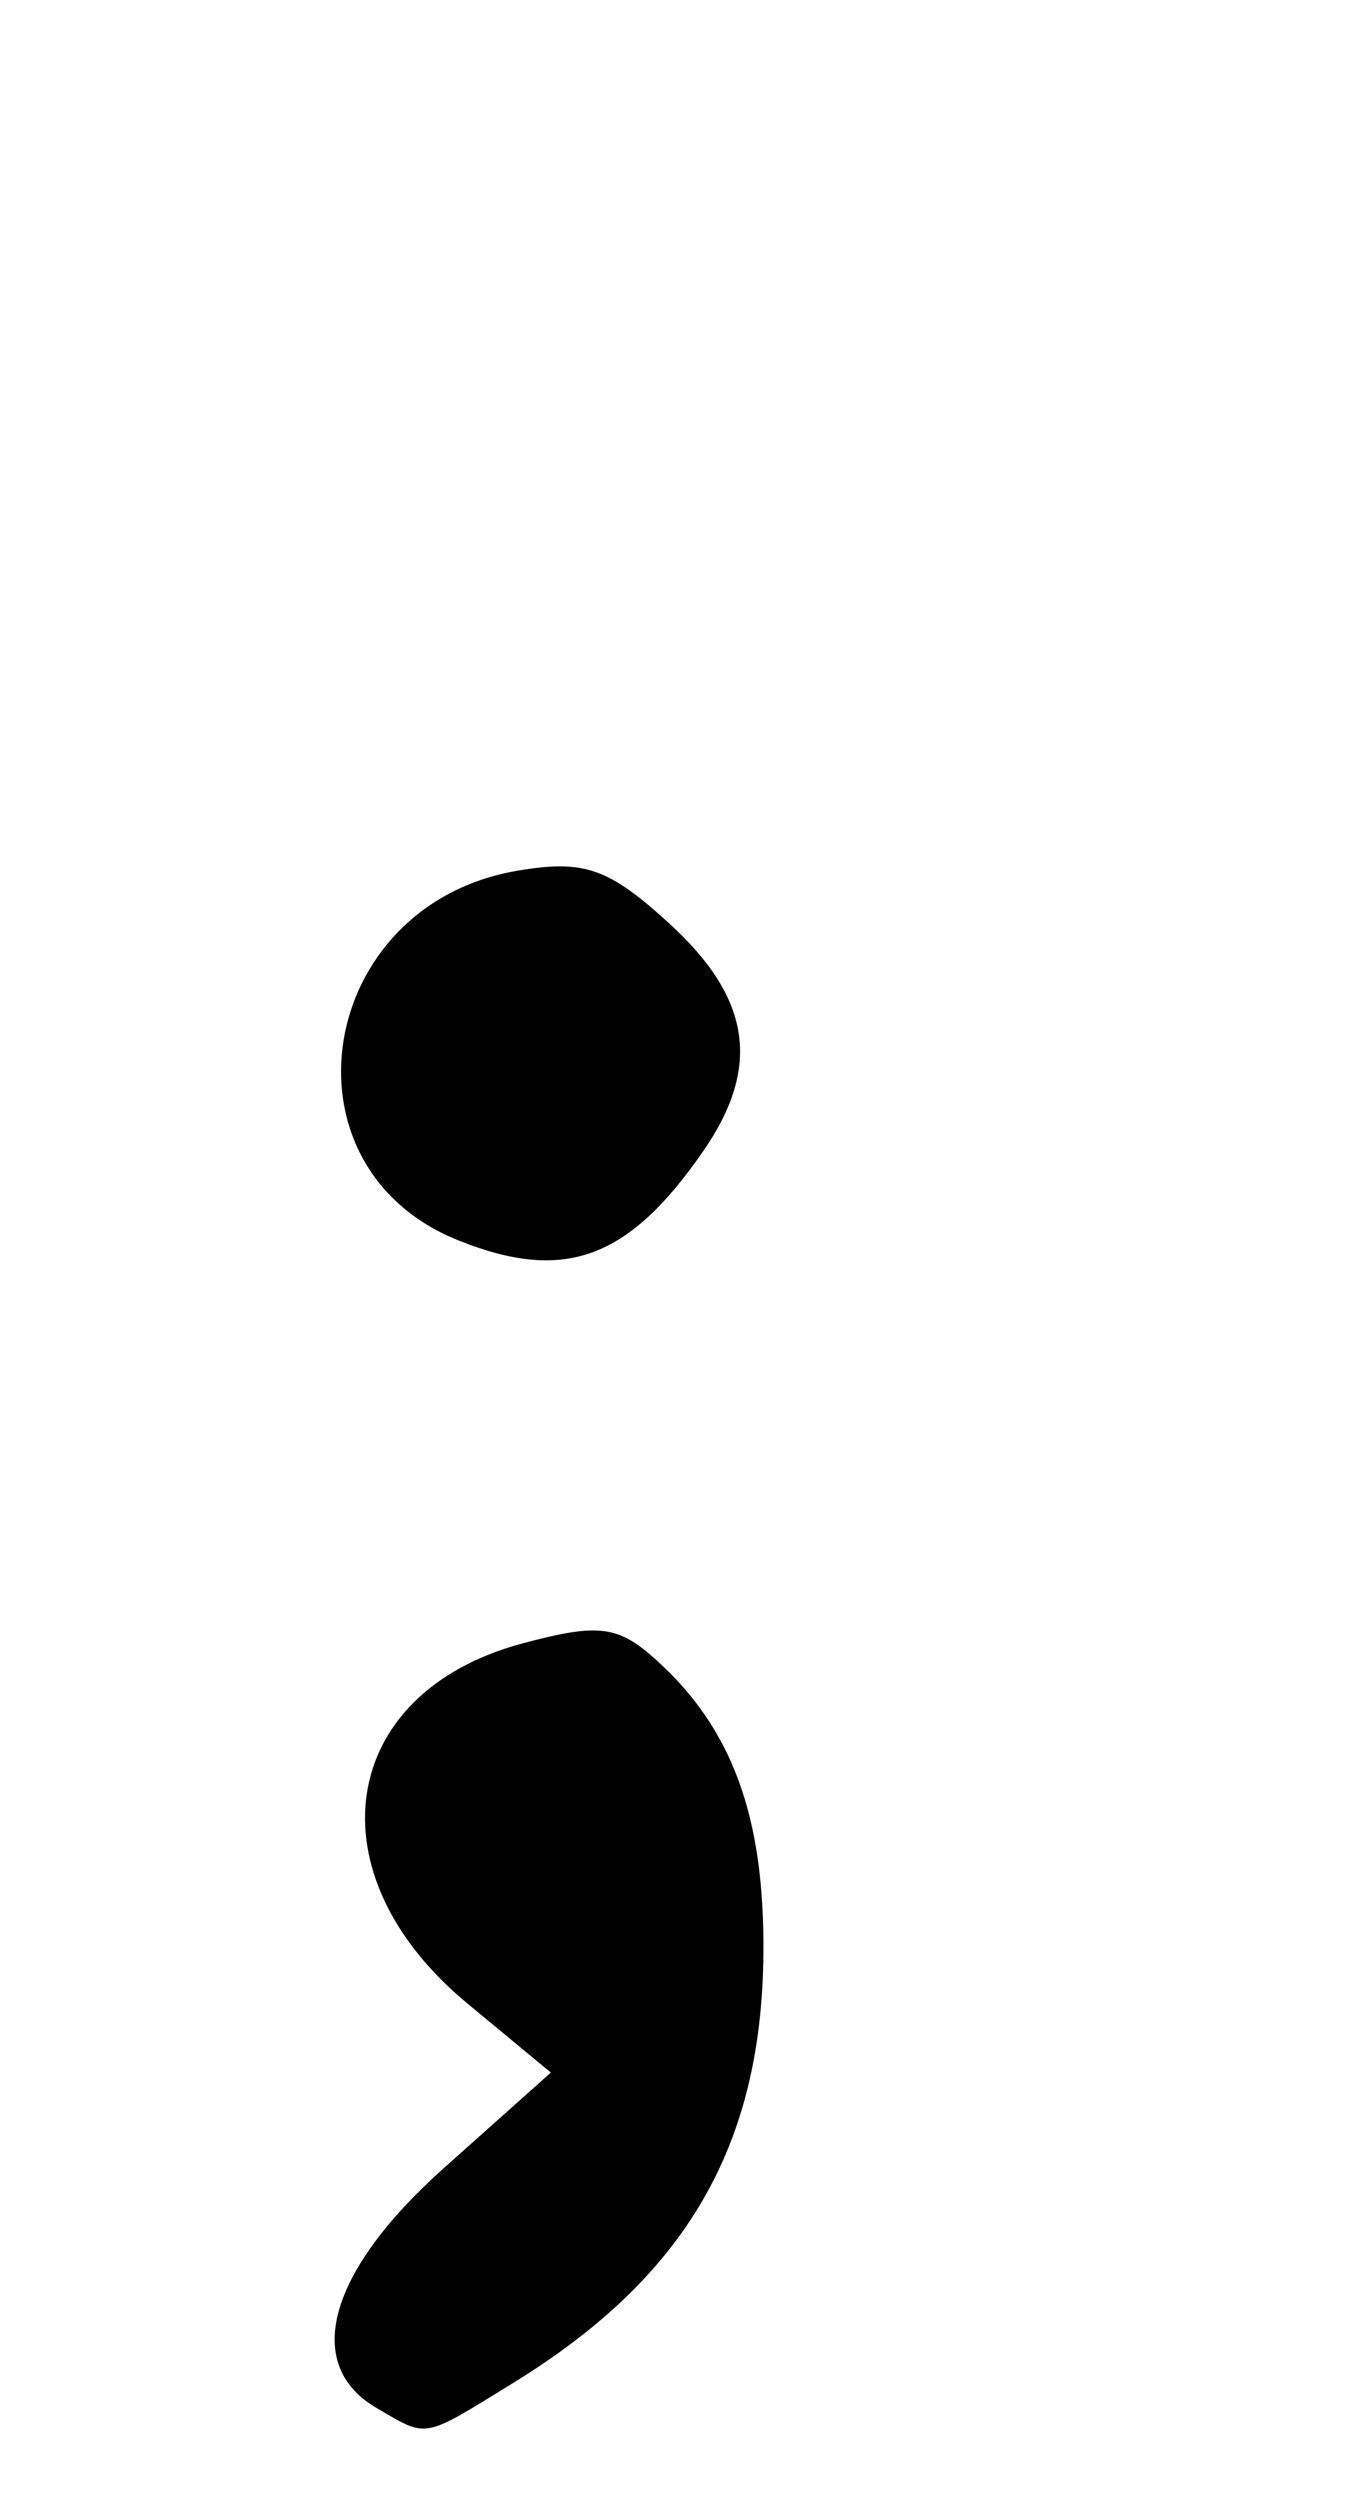 <?xml version="1.0" encoding="UTF-8" standalone="no"?>
<!-- Created with Inkscape (http://www.inkscape.org/) -->

<svg
   xmlns:dc="http://purl.org/dc/elements/1.1/"
   xmlns:cc="http://creativecommons.org/ns#"
   xmlns:rdf="http://www.w3.org/1999/02/22-rdf-syntax-ns#"
   xmlns:svg="http://www.w3.org/2000/svg"
   xmlns="http://www.w3.org/2000/svg"
   xmlns:sodipodi="http://sodipodi.sourceforge.net/DTD/sodipodi-0.dtd"
   xmlns:inkscape="http://www.inkscape.org/namespaces/inkscape"
   id="svg3025"
   version="1.1"
   inkscape:version="0.48.5 r10040"
   width="540"
   height="1000"
   sodipodi:docname="semicolon.svg">
  <defs
     id="defs3029" />
  <sodipodi:namedview
     pagecolor="#ffffff"
     bordercolor="#666666"
     borderopacity="1"
     objecttolerance="10"
     gridtolerance="10"
     guidetolerance="10"
     inkscape:pageopacity="0"
     inkscape:pageshadow="2"
     inkscape:window-width="938"
     inkscape:window-height="728"
     id="namedview3027"
     showgrid="false"
     inkscape:zoom="2.1261261"
     inkscape:cx="30"
     inkscape:cy="55.499999"
     inkscape:window-x="0"
     inkscape:window-y="0"
     inkscape:window-maximized="0"
     inkscape:current-layer="svg3025" />
  <path
     style="fill:#000000"
     d="m 150.75,963.279 c -29.832,-17.376 -19.365,-54.685 26.927,-95.98 L 220.5,829.098 187.037,801.406 c -62.693,-51.88 -51.735,-124.1 21.836,-143.911 30.711,-8.27 38.522,-7.307 53.941,6.646 30.387,27.5 43.204,62.603 42.78,117.162 -0.599,77.027 -30.926,129.254 -99.656,171.624 -37.238,22.956 -34.448,22.432 -55.188,10.352 z m 32.463,-467.203 c -73.403,-29.622 -56.415,-134.214 24.003,-147.778 26.642,-4.494 36.36,-1.107 60.75,21.169 32.64,29.812 36.785,57.283 13.697,90.781 -30.077,43.639 -55.852,53.019 -98.45,35.828 z"
     id="path3035"
     inkscape:connector-curvature="0" />
</svg>
